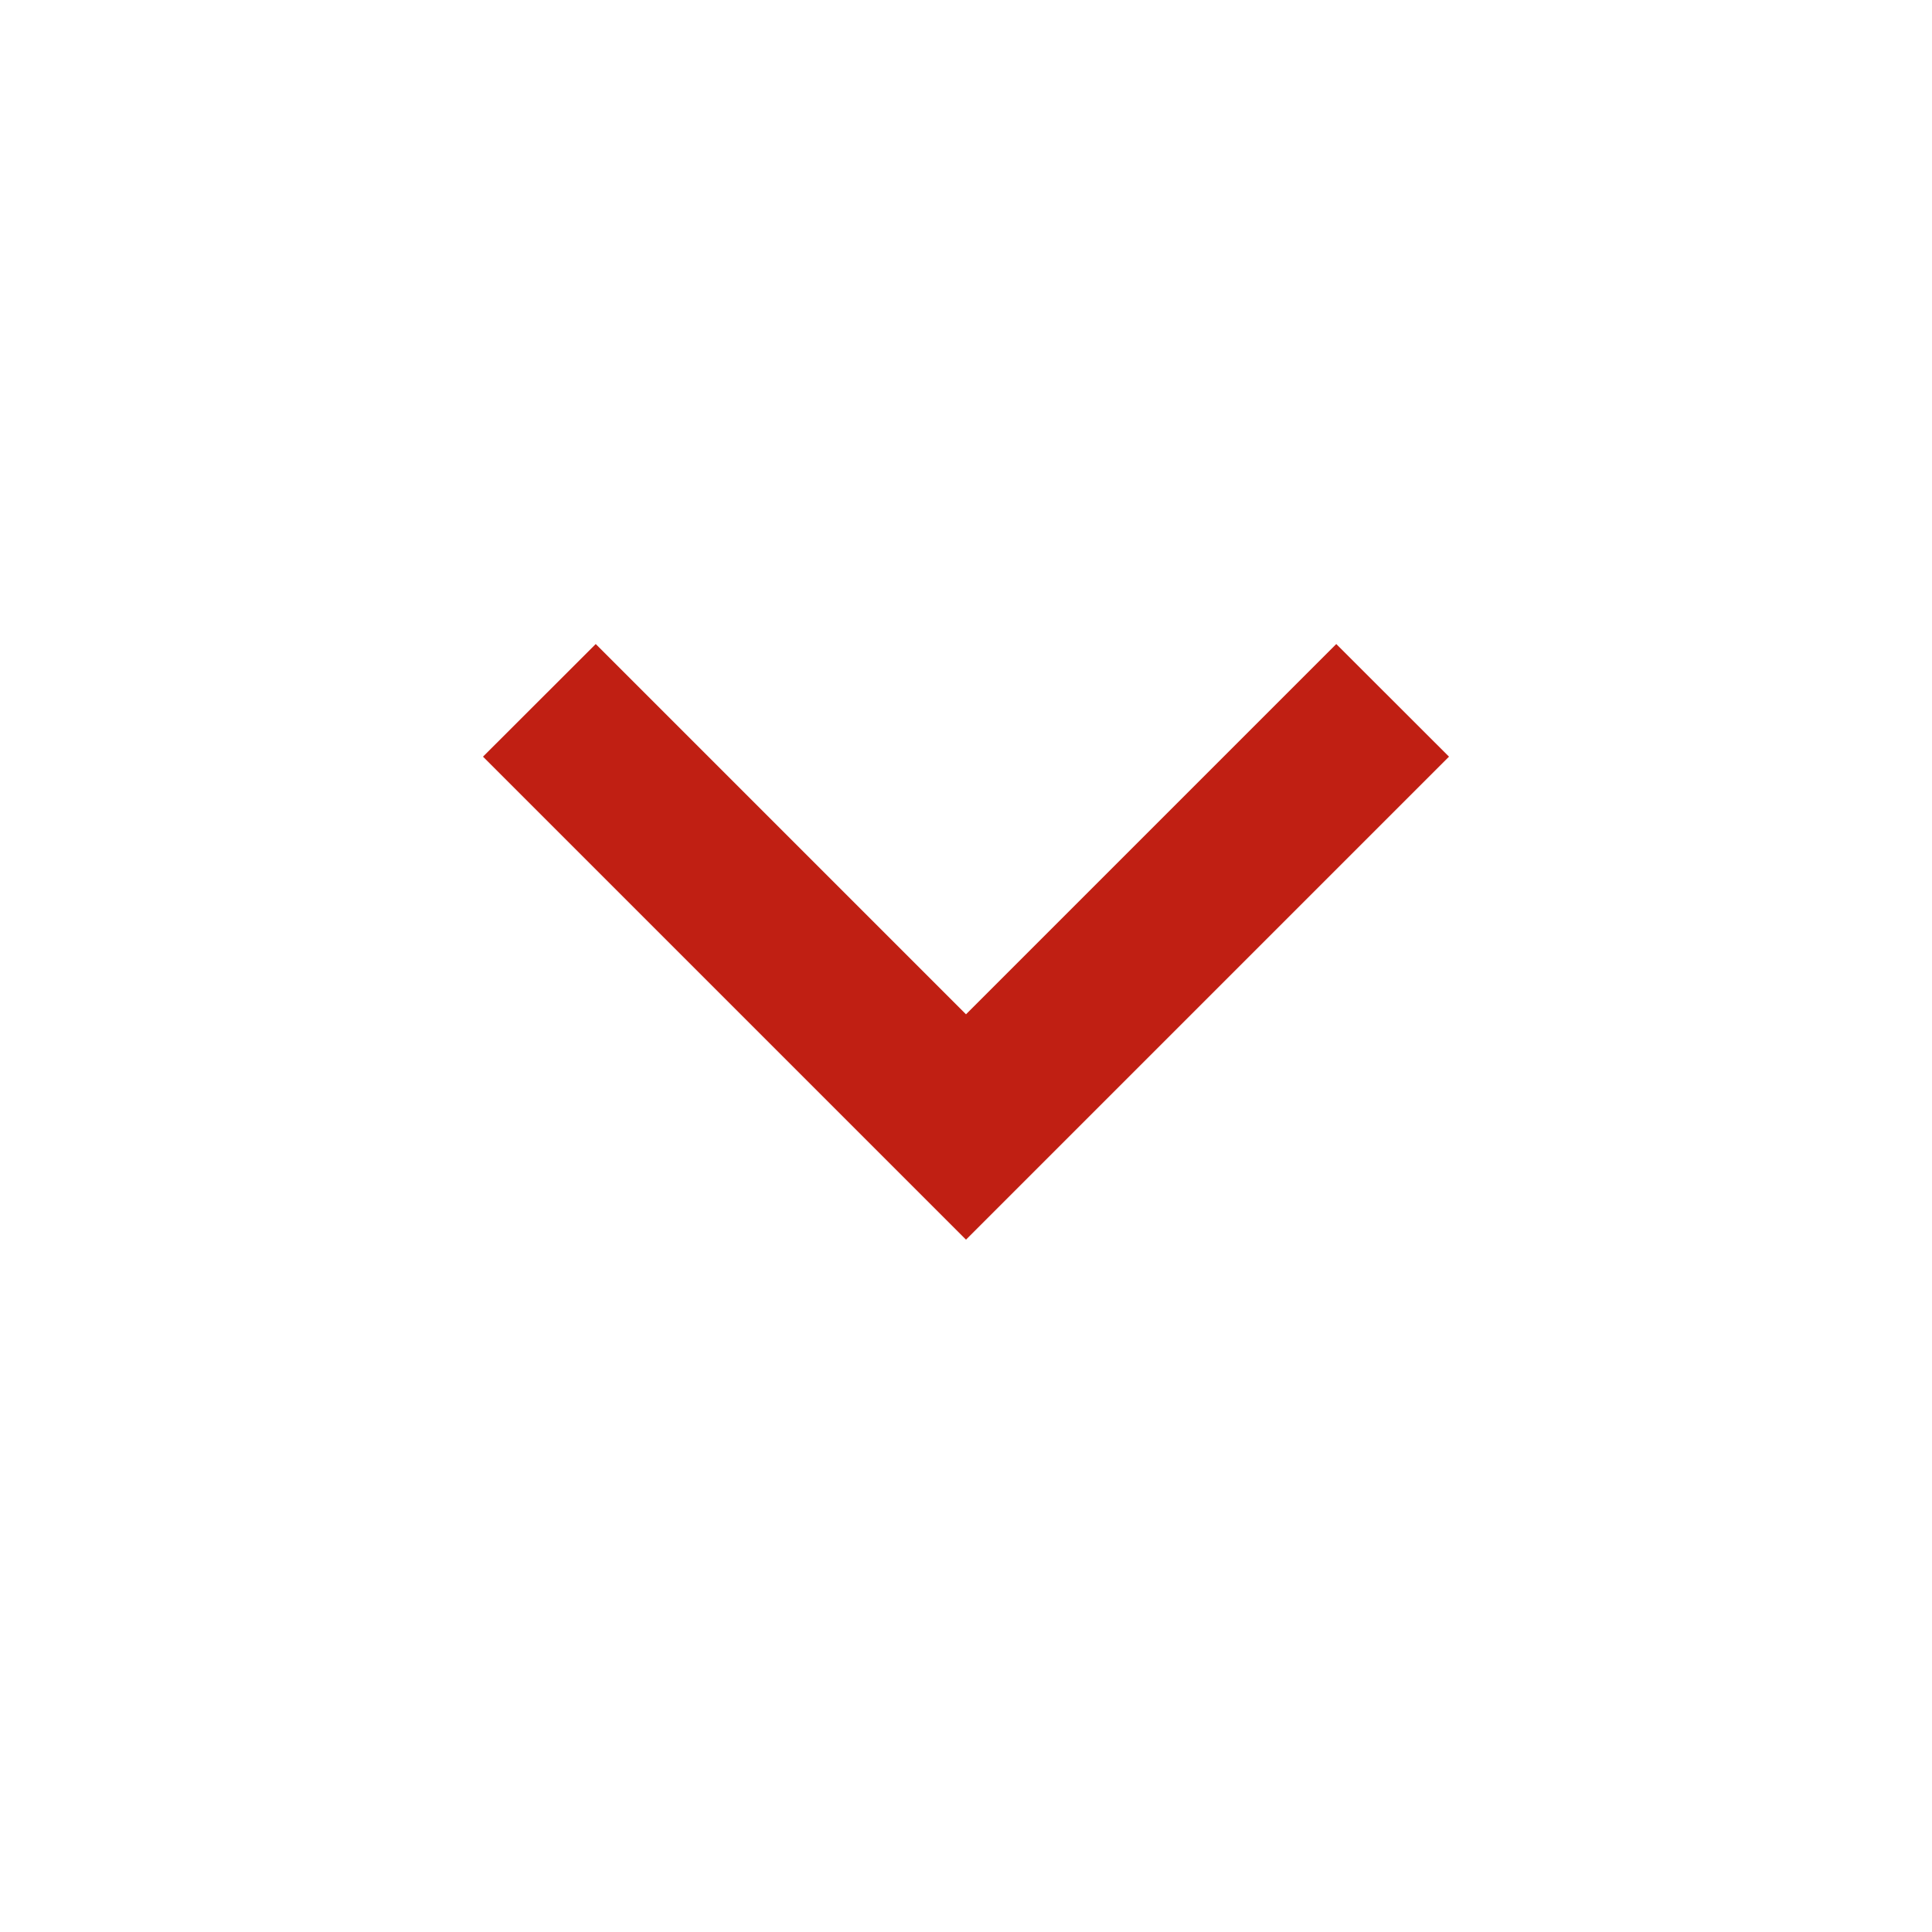 <svg width="17" height="17" viewBox="0 0 17 17" fill="none" xmlns="http://www.w3.org/2000/svg">
<path d="M8.5 10.908L4.25 6.658L5.242 5.667L8.5 8.925L11.758 5.667L12.75 6.658L8.5 10.908Z" fill="#C01F13"/>
</svg>
